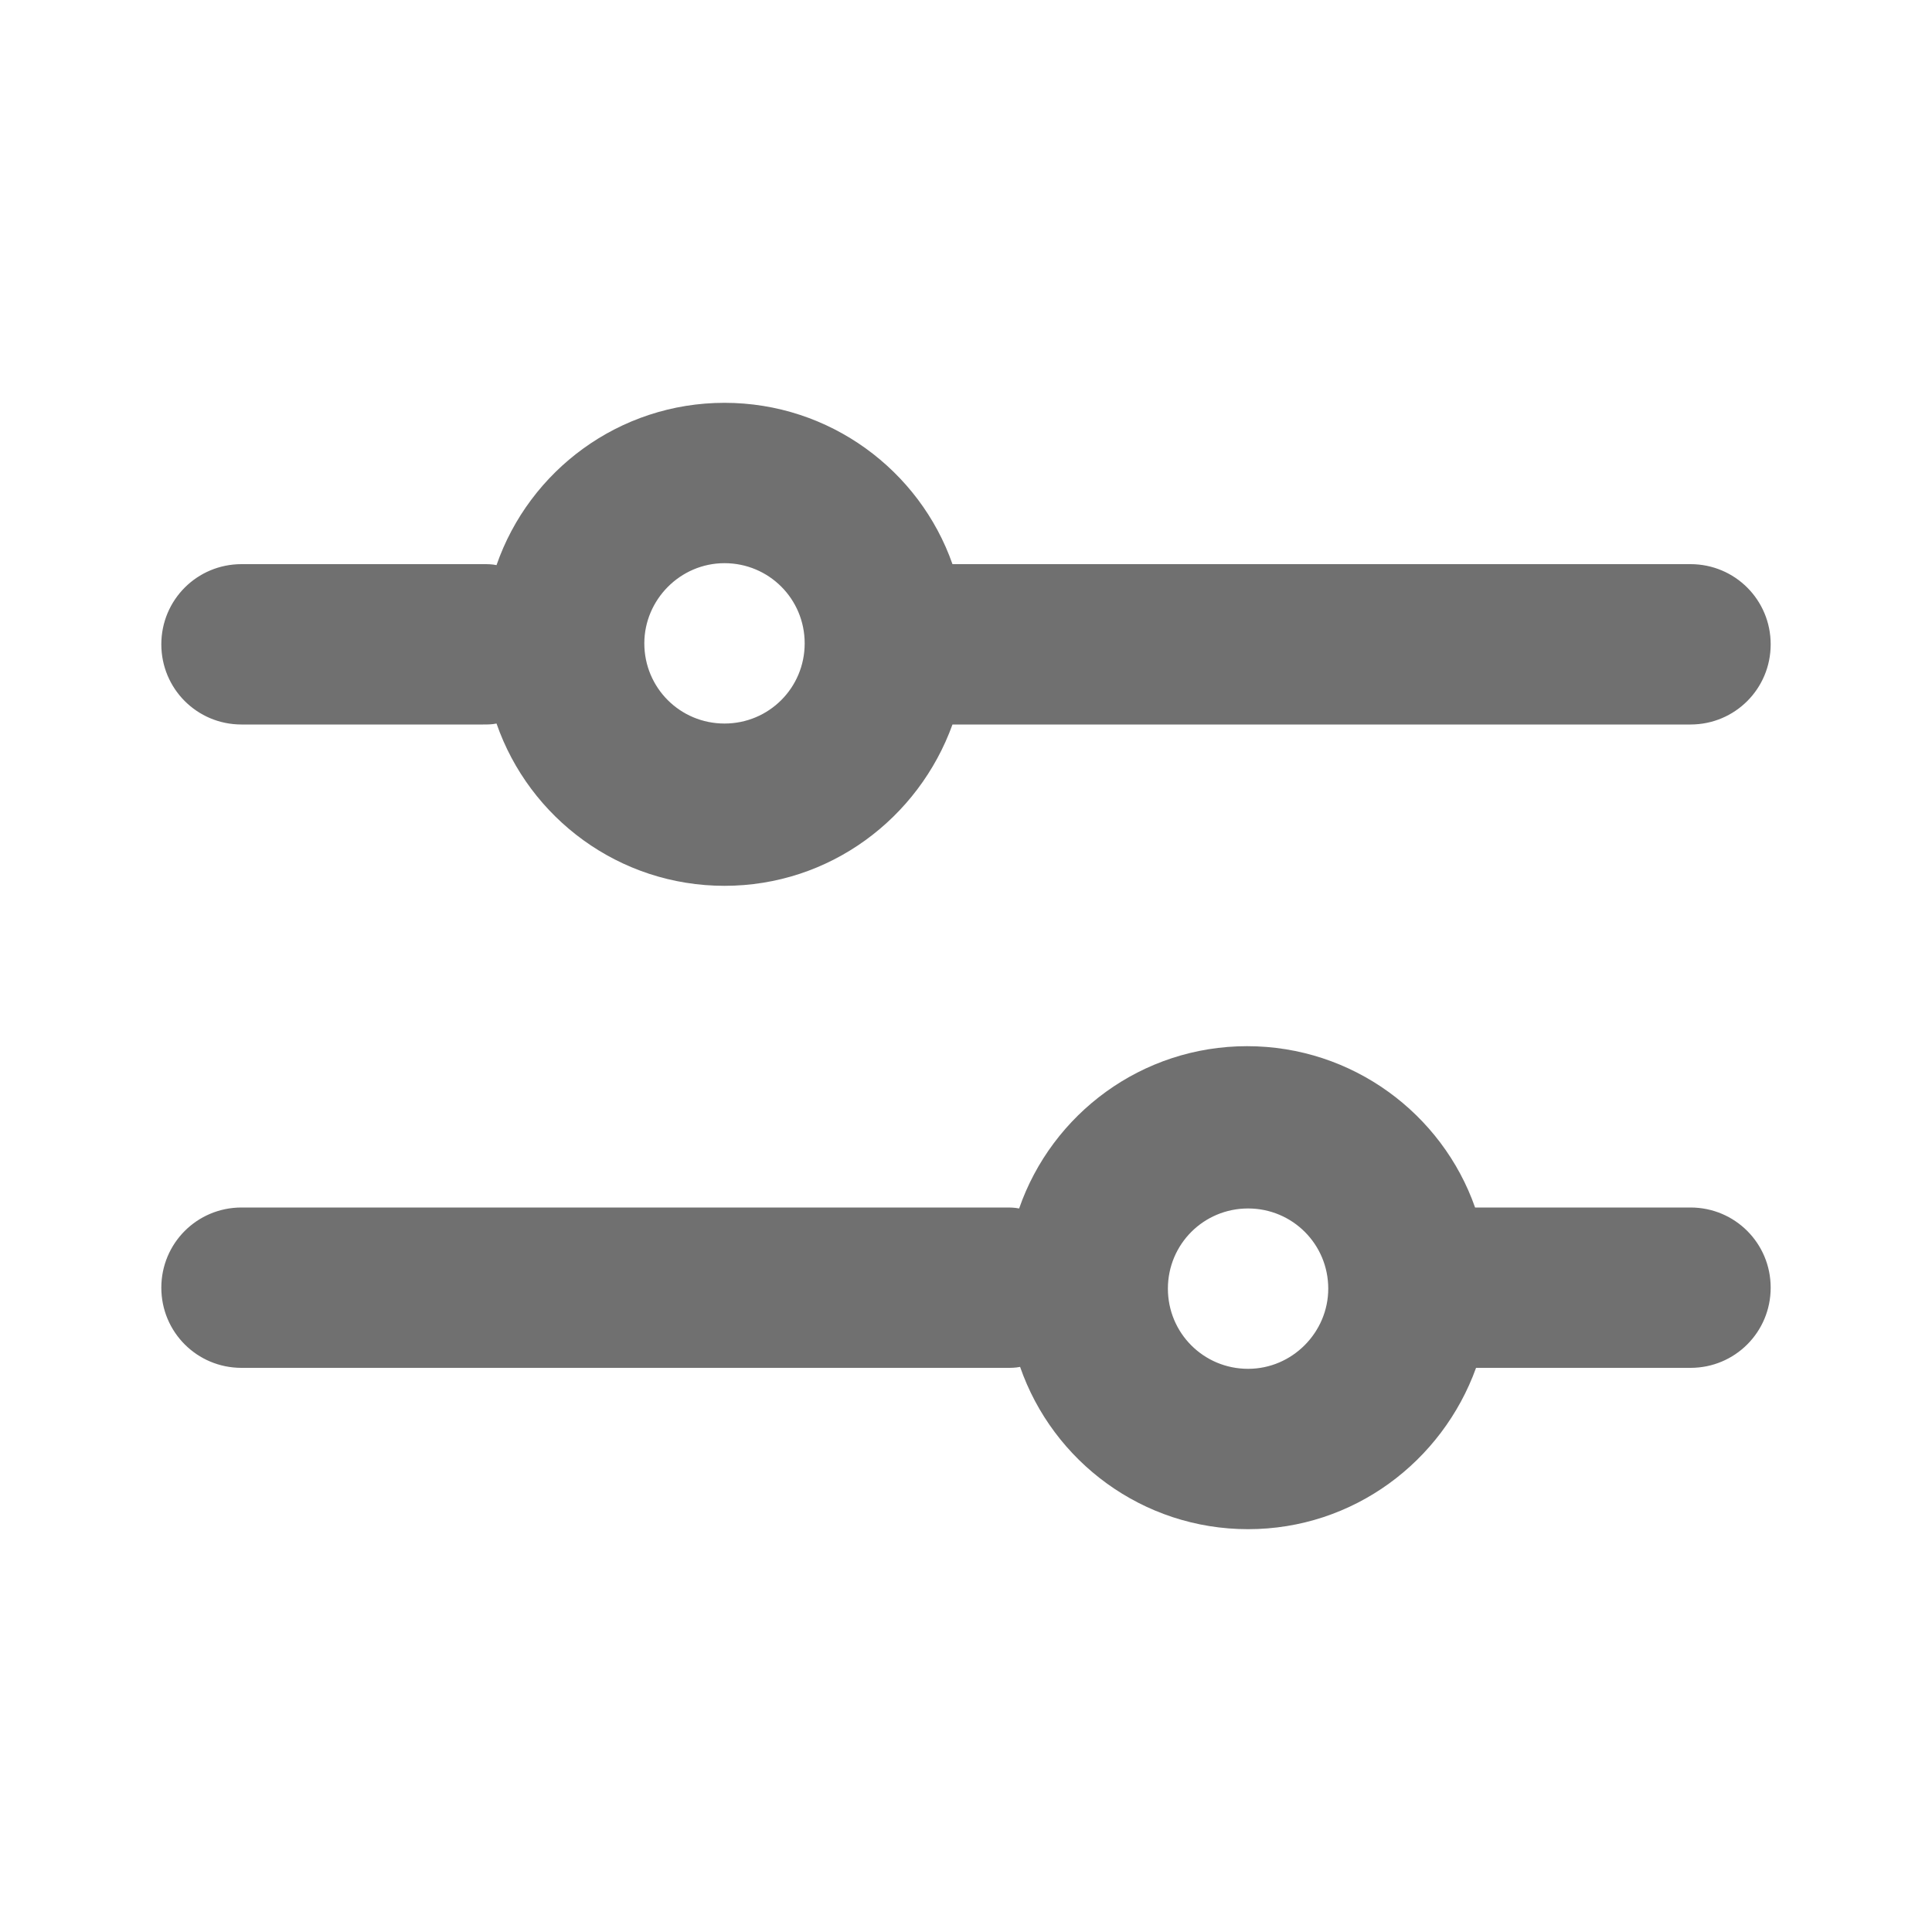 <svg t="1732599680439" class="icon" viewBox="0 0 1024 1024" version="1.1" xmlns="http://www.w3.org/2000/svg" p-id="5848" width="200" height="200"><path d="M128 384h128c2.56 0 4.608 0 7.168-0.512 17.408 50.176 65.024 86.016 120.832 86.016 55.808 0 102.912-35.84 120.832-85.504H896c23.552 0 42.496-18.944 42.496-42.496 0-23.552-18.944-42.496-42.496-42.496h-391.168c-17.408-49.664-65.024-85.504-120.832-85.504-55.808 0-103.424 35.84-120.832 86.016-2.56-0.512-4.608-0.512-7.168-0.512h-128c-23.552 0-42.496 18.944-42.496 42.496 0 23.552 18.944 42.496 42.496 42.496z m256-85.504c23.552 0 42.496 18.944 42.496 42.496 0 23.552-18.944 42.496-42.496 42.496s-42.496-18.944-42.496-42.496c0-23.04 18.944-42.496 42.496-42.496zM896 640h-114.176c-17.408-49.664-65.024-85.504-120.832-85.504-55.808 0-103.424 35.84-120.832 86.016-2.56-0.512-4.608-0.512-7.168-0.512H128c-23.552 0-42.496 18.944-42.496 42.496 0 23.552 18.944 42.496 42.496 42.496h405.504c2.56 0 4.608 0 7.168-0.512 17.408 50.176 65.024 86.016 120.832 86.016 55.808 0 102.912-35.84 120.832-85.504H896c23.552 0 42.496-18.944 42.496-42.496S919.552 640 896 640z m-234.496 85.504c-23.552 0-42.496-18.944-42.496-42.496s18.944-42.496 42.496-42.496c23.552 0 42.496 18.944 42.496 42.496 0 23.04-18.944 42.496-42.496 42.496z" fill="#707070" p-id="5849"></path></svg>